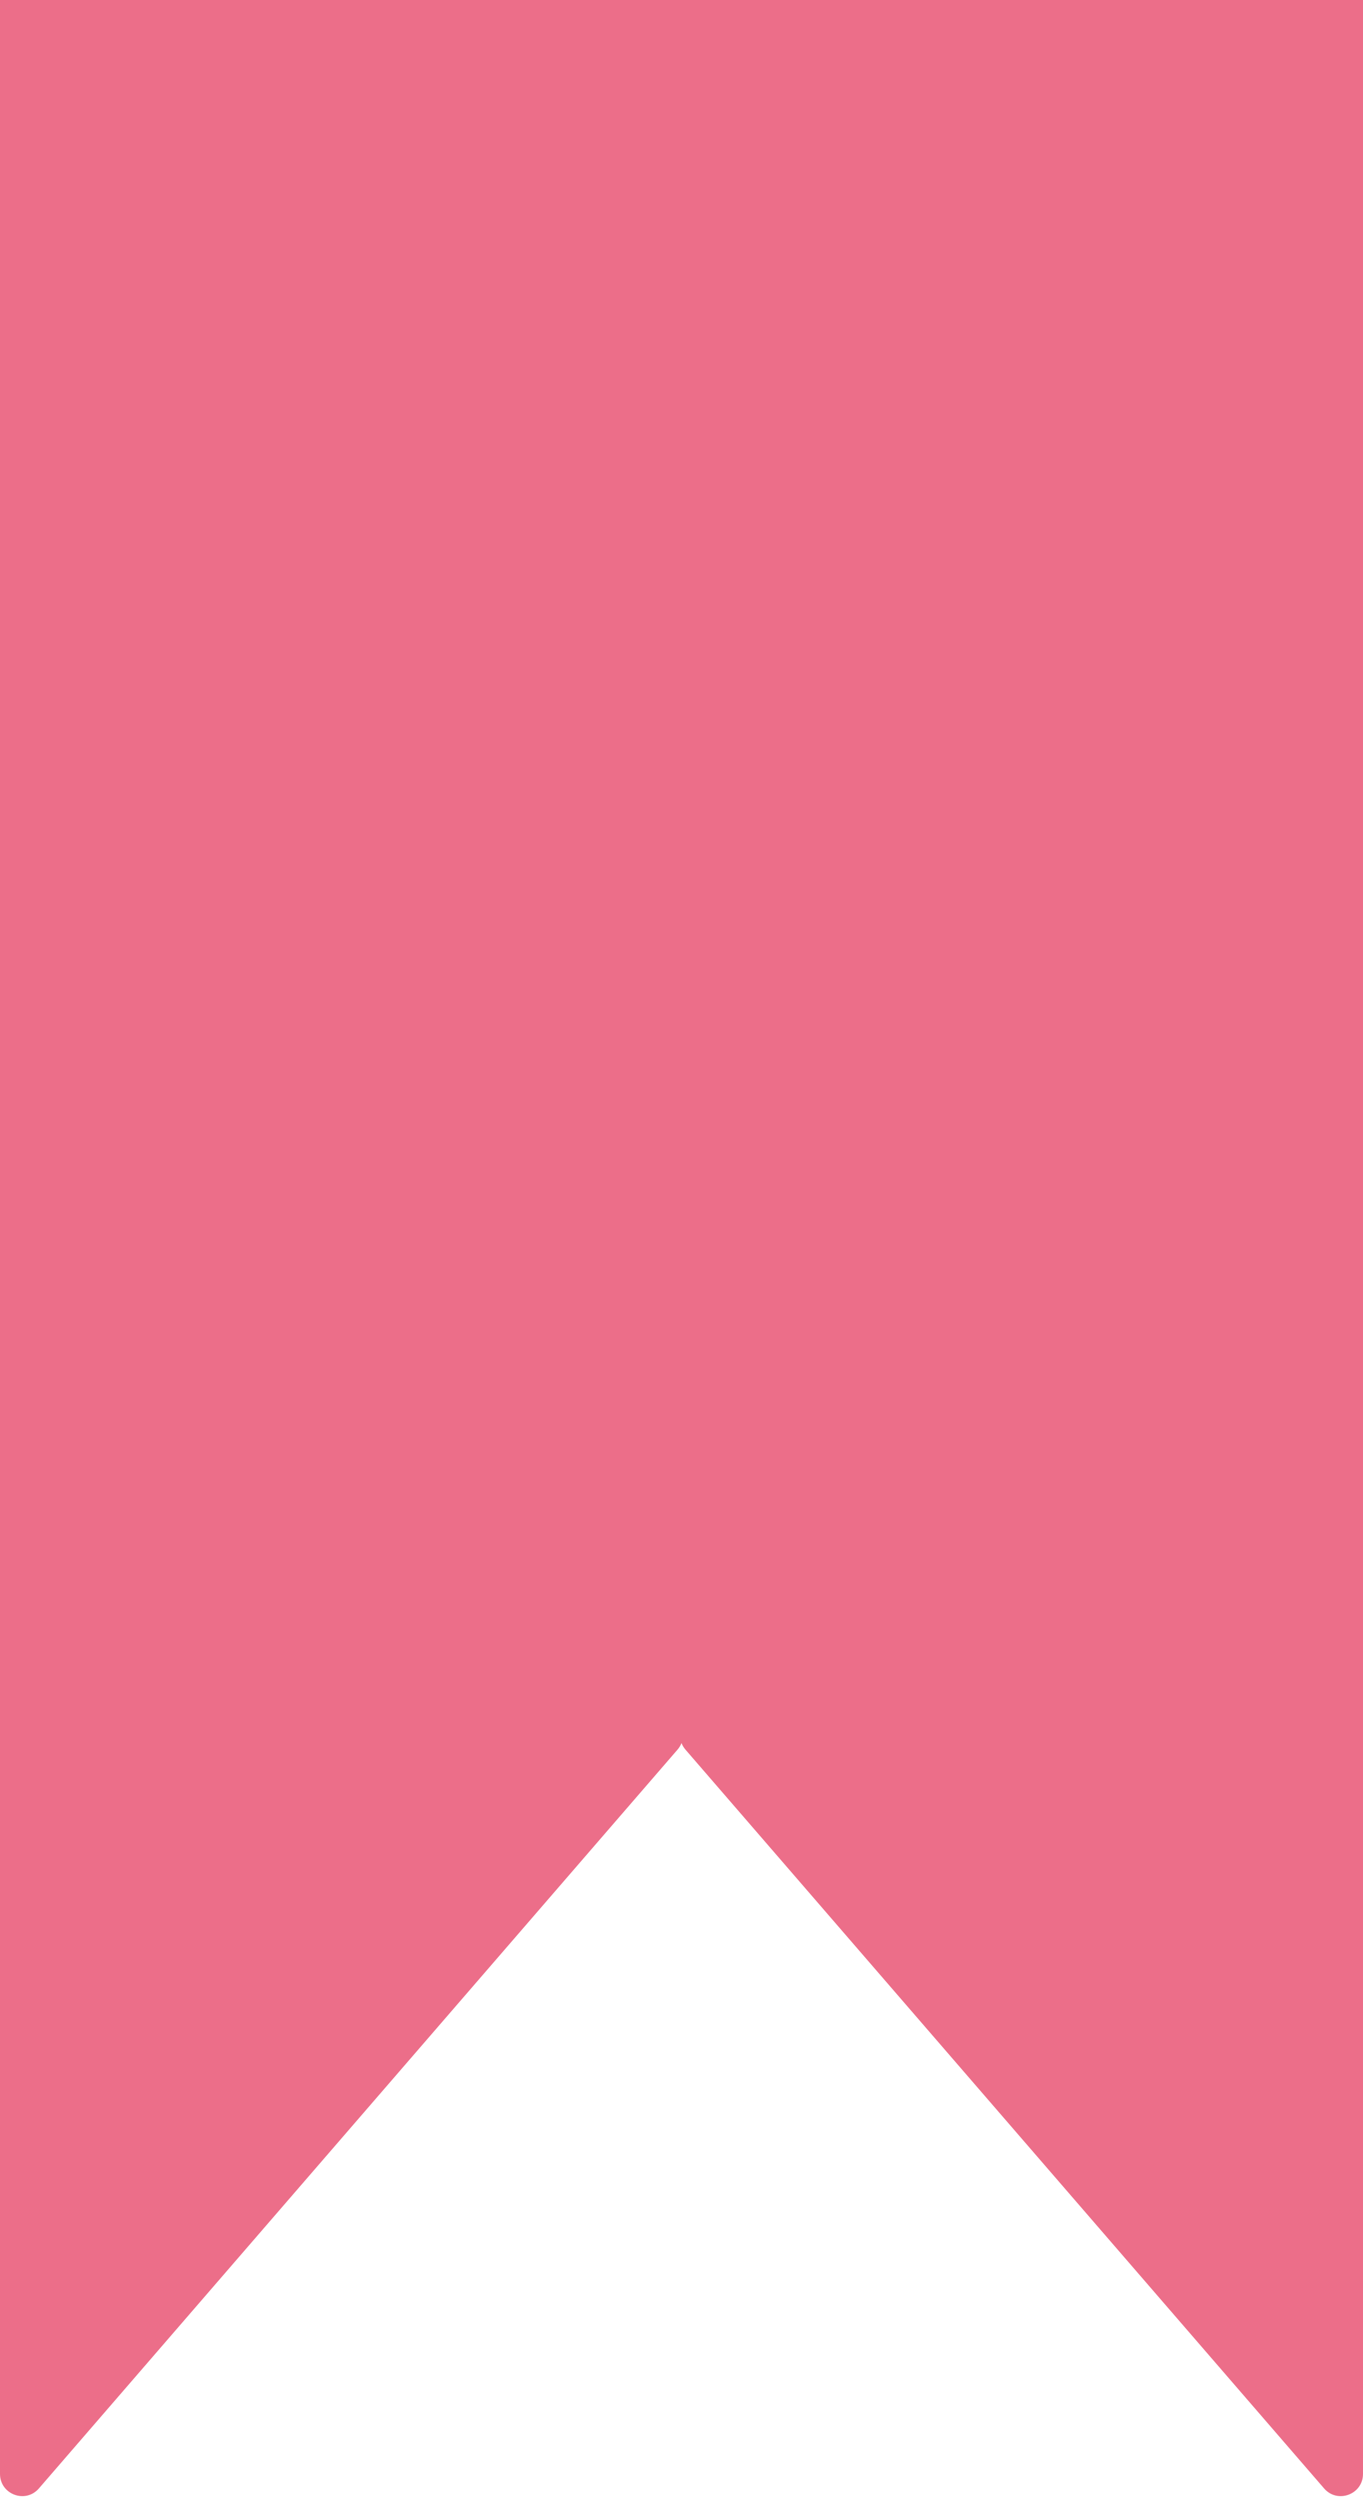 <svg width="246" height="451" viewBox="0 0 246 451" fill="none" xmlns="http://www.w3.org/2000/svg">
<rect width="246" height="314" fill="#EC6E89"/>
<path d="M-7.1952e-07 313L-1.41744e-05 446.26C-1.45485e-05 449.965 4.602 451.679 7.025 448.877L122.278 315.617C124.519 313.025 122.678 309 119.252 309L4 309C1.791 309 -4.96469e-07 310.791 -7.1952e-07 313Z" fill="#EC6E89"/>
<path d="M246 313L246 446.26C246 449.965 241.398 451.679 238.975 448.877L123.722 315.617C121.481 313.025 123.322 309 126.748 309L242 309C244.209 309 246 310.791 246 313Z" fill="#EC6E89"/>
</svg>
